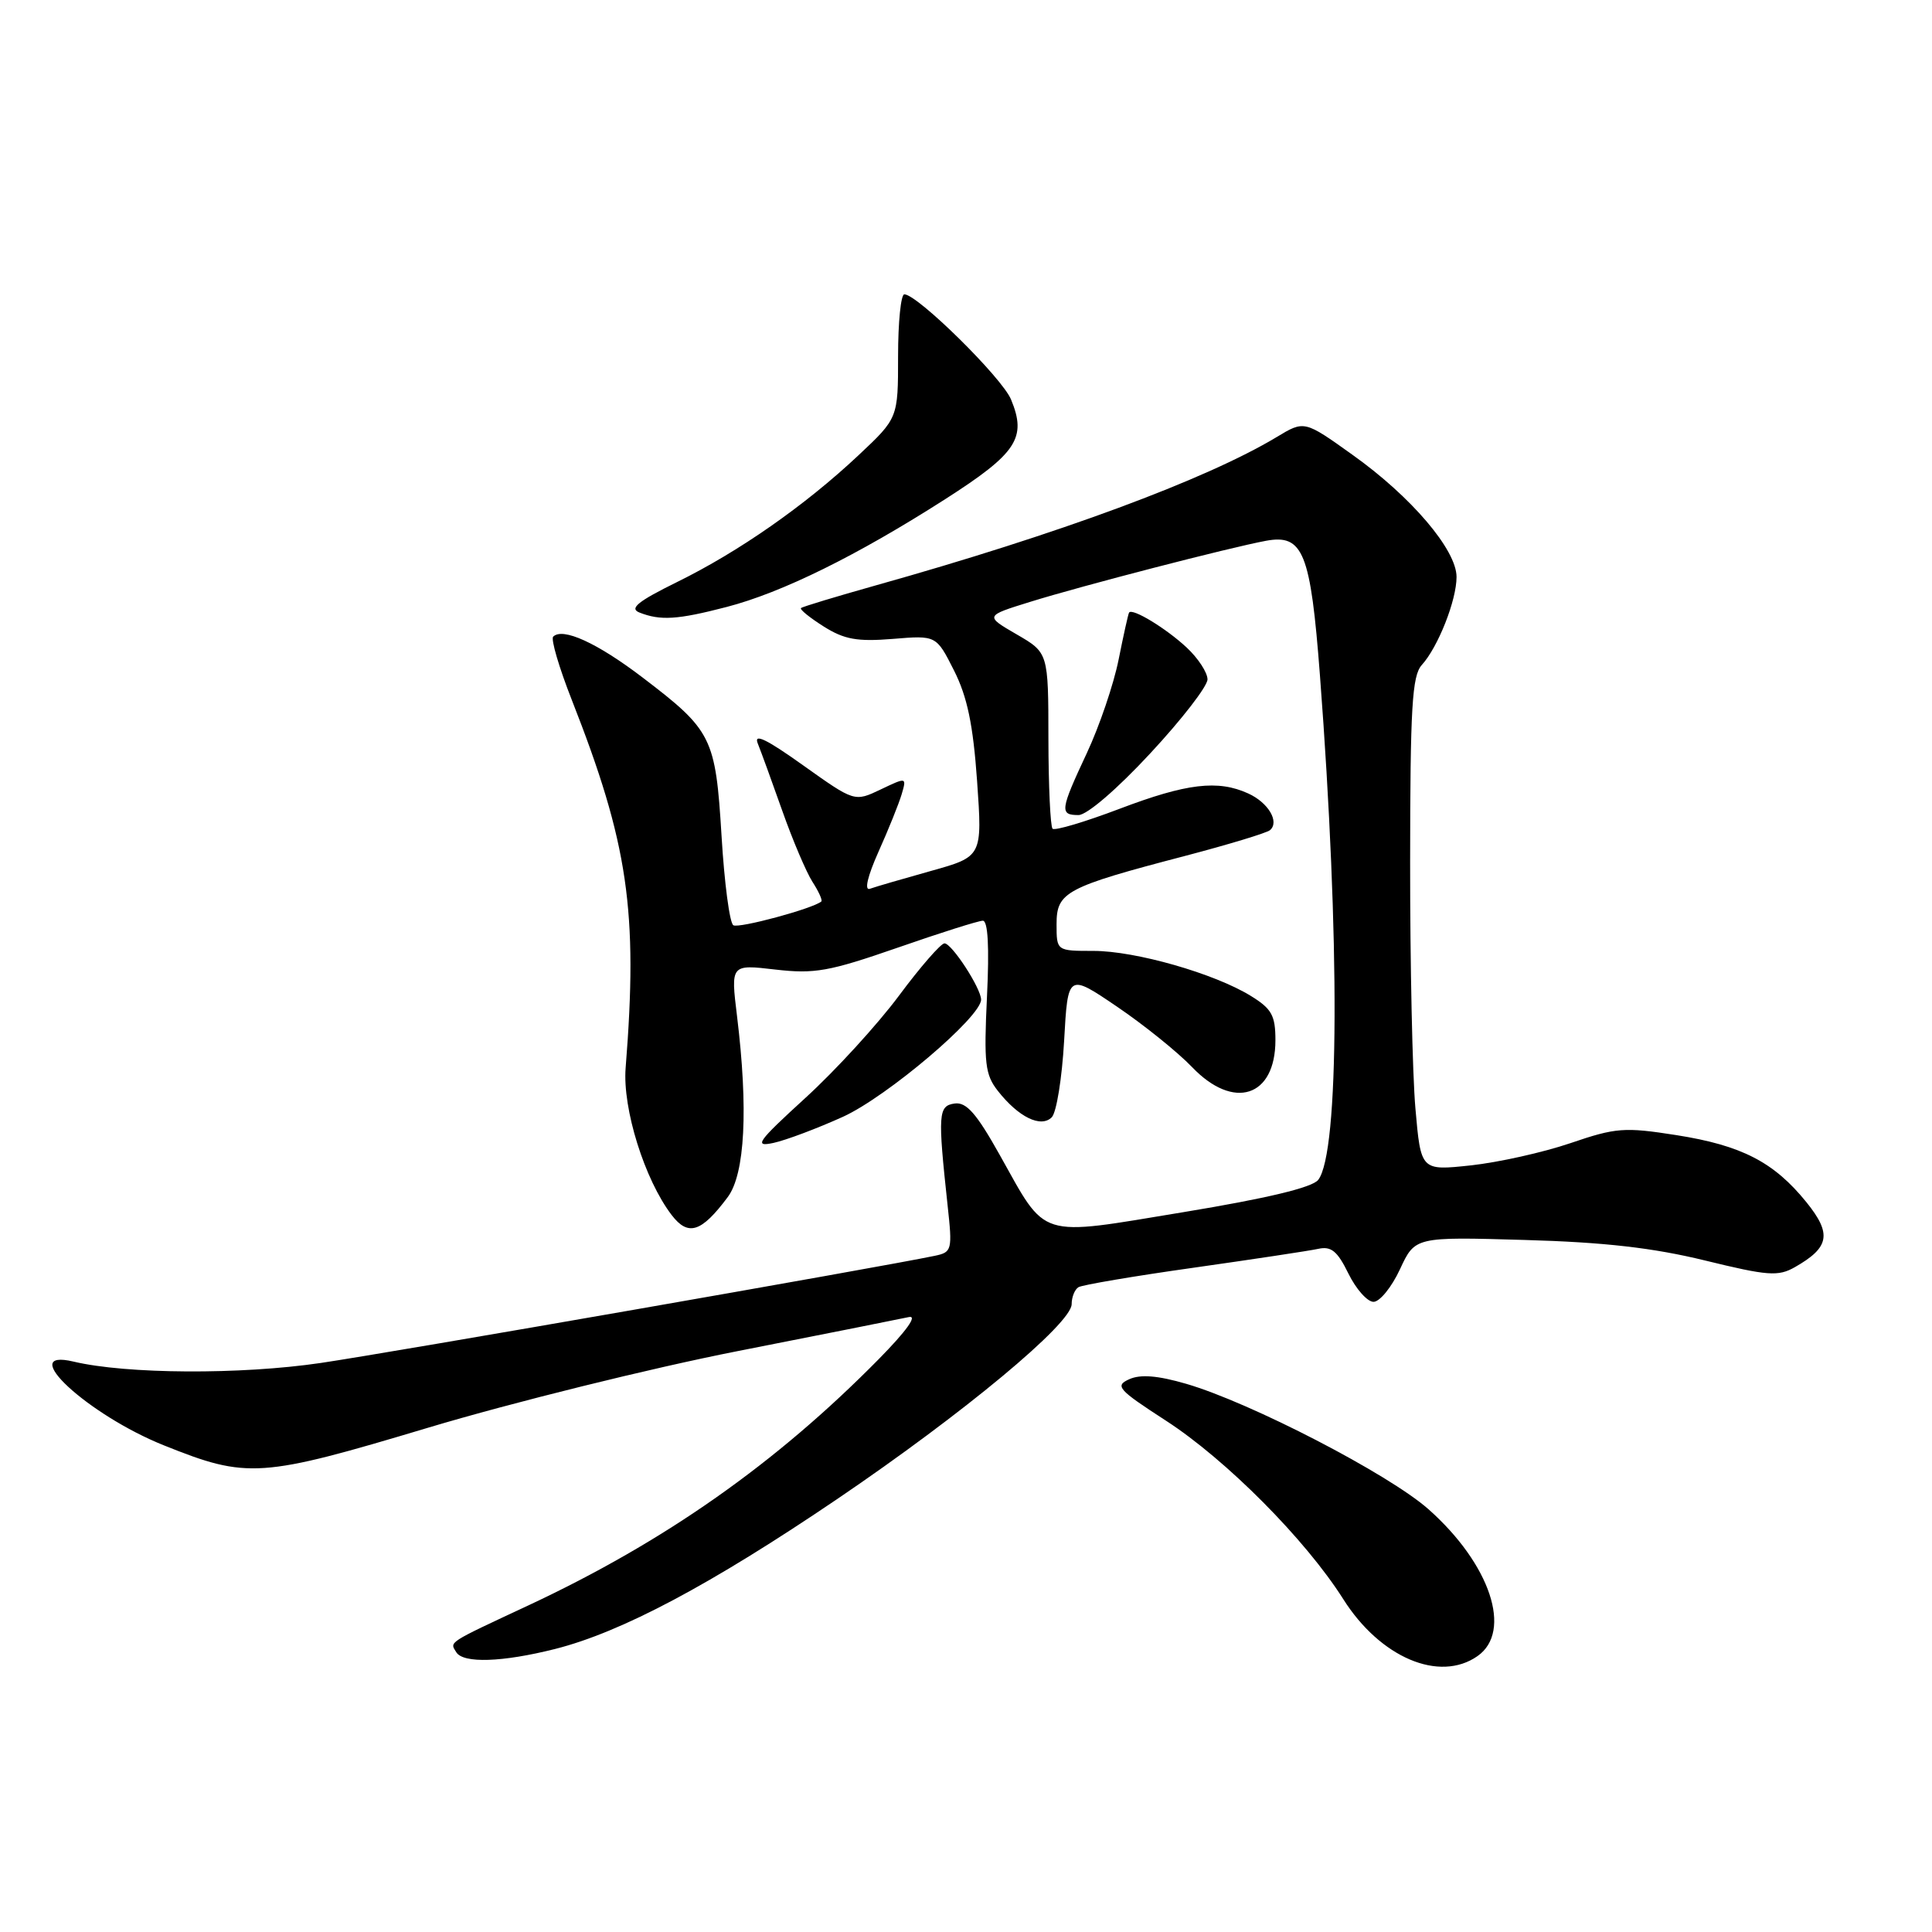 <?xml version="1.0" encoding="UTF-8" standalone="no"?>
<!DOCTYPE svg PUBLIC "-//W3C//DTD SVG 1.1//EN" "http://www.w3.org/Graphics/SVG/1.1/DTD/svg11.dtd" >
<svg xmlns="http://www.w3.org/2000/svg" xmlns:xlink="http://www.w3.org/1999/xlink" version="1.1" viewBox="0 0 256 256">
 <g >
 <path fill="currentColor"
d=" M 195.78 219.44 C 200.45 216.17 197.47 207.25 189.29 199.99 C 184.05 195.34 165.70 185.84 157.17 183.36 C 153.42 182.27 151.13 182.08 149.64 182.75 C 147.69 183.63 148.11 184.11 154.50 188.25 C 162.50 193.44 172.99 204.00 177.98 211.88 C 182.88 219.64 190.73 222.98 195.78 219.44 Z  M 73.54 218.50 C 82.34 216.28 94.17 209.99 110.95 198.62 C 127.66 187.29 142.00 175.37 142.00 172.81 C 142.00 171.88 142.40 170.87 142.90 170.56 C 143.39 170.26 150.26 169.09 158.15 167.98 C 166.04 166.86 173.48 165.74 174.67 165.48 C 176.39 165.10 177.21 165.77 178.67 168.75 C 179.68 170.81 181.18 172.50 182.00 172.50 C 182.82 172.50 184.40 170.56 185.50 168.19 C 187.50 163.88 187.50 163.88 202.00 164.30 C 212.59 164.60 219.04 165.34 225.92 167.02 C 234.25 169.06 235.62 169.16 237.82 167.91 C 242.43 165.29 242.75 163.50 239.36 159.30 C 235.06 153.98 230.77 151.77 222.13 150.41 C 215.24 149.33 214.13 149.41 208.07 151.48 C 204.45 152.71 198.51 154.03 194.88 154.42 C 188.27 155.13 188.27 155.13 187.55 146.87 C 187.15 142.33 186.84 127.63 186.85 114.21 C 186.86 93.73 187.11 89.54 188.39 88.12 C 190.56 85.73 193.00 79.54 193.00 76.45 C 193.00 72.86 187.00 65.81 179.22 60.27 C 172.83 55.70 172.83 55.70 169.17 57.91 C 159.77 63.56 140.28 70.77 116.00 77.58 C 110.78 79.05 106.34 80.39 106.14 80.57 C 105.94 80.75 107.29 81.84 109.14 83.01 C 111.87 84.73 113.58 85.04 118.28 84.66 C 124.06 84.18 124.06 84.18 126.41 88.84 C 128.17 92.33 128.94 96.00 129.47 103.50 C 130.17 113.50 130.17 113.50 123.34 115.41 C 119.58 116.46 115.94 117.52 115.26 117.77 C 114.50 118.04 114.95 116.12 116.41 112.85 C 117.73 109.91 119.11 106.48 119.48 105.23 C 120.14 102.97 120.13 102.97 116.69 104.61 C 113.23 106.26 113.23 106.26 106.42 101.41 C 101.56 97.94 99.84 97.11 100.41 98.52 C 100.85 99.61 102.32 103.65 103.68 107.50 C 105.04 111.35 106.83 115.55 107.65 116.84 C 108.48 118.12 109.01 119.30 108.83 119.45 C 107.71 120.40 97.89 123.05 97.17 122.60 C 96.68 122.30 95.98 116.98 95.61 110.78 C 94.81 97.70 94.37 96.80 85.13 89.76 C 79.13 85.19 74.56 83.10 73.30 84.36 C 72.97 84.69 74.08 88.46 75.76 92.73 C 83.25 111.78 84.56 120.69 82.90 141.50 C 82.47 146.90 85.42 156.33 89.00 161.00 C 91.19 163.86 92.94 163.30 96.43 158.62 C 98.72 155.55 99.16 146.92 97.66 134.64 C 96.82 127.78 96.82 127.78 102.73 128.47 C 107.94 129.07 109.85 128.73 118.92 125.58 C 124.57 123.61 129.66 122.00 130.23 122.00 C 130.91 122.00 131.10 125.47 130.78 132.06 C 130.36 140.92 130.53 142.40 132.23 144.56 C 134.96 148.03 137.92 149.48 139.36 148.05 C 139.99 147.42 140.72 142.87 141.00 137.94 C 141.50 128.97 141.50 128.97 148.00 133.38 C 151.57 135.80 156.05 139.41 157.95 141.39 C 163.46 147.16 169.00 145.38 169.00 137.83 C 169.00 134.55 168.51 133.67 165.75 131.97 C 160.92 128.99 150.46 126.00 144.89 126.00 C 140.00 126.00 140.00 126.00 140.00 122.45 C 140.00 118.20 141.21 117.55 157.04 113.41 C 162.79 111.90 167.85 110.37 168.28 110.00 C 169.57 108.90 168.06 106.35 165.40 105.14 C 161.38 103.30 157.23 103.80 148.35 107.17 C 143.76 108.91 139.77 110.10 139.47 109.81 C 139.18 109.52 138.93 104.15 138.92 97.88 C 138.91 86.49 138.91 86.49 134.70 84.05 C 130.50 81.61 130.50 81.61 136.50 79.75 C 143.34 77.62 162.89 72.56 167.74 71.66 C 172.68 70.74 173.66 73.18 174.90 89.50 C 177.57 124.55 177.47 152.73 174.67 156.34 C 173.89 157.35 167.89 158.79 156.79 160.62 C 137.31 163.83 138.78 164.29 132.45 153.00 C 129.39 147.53 128.05 146.01 126.50 146.22 C 124.32 146.53 124.25 147.55 125.56 159.70 C 126.21 165.66 126.14 165.92 123.87 166.40 C 116.62 167.92 51.81 179.23 42.50 180.60 C 31.88 182.17 16.72 182.08 9.75 180.42 C 2.01 178.58 11.62 187.48 21.75 191.53 C 32.79 195.96 34.51 195.84 56.79 189.16 C 67.84 185.85 86.25 181.29 97.69 179.04 C 109.14 176.79 119.36 174.75 120.42 174.52 C 121.62 174.26 120.13 176.34 116.42 180.11 C 102.79 193.94 88.07 204.28 70.00 212.73 C 59.17 217.79 59.58 217.52 60.46 218.93 C 61.38 220.43 66.55 220.26 73.54 218.50 Z  M 111.72 147.97 C 117.56 145.30 130.01 134.74 130.00 132.45 C 129.99 130.95 126.12 125.00 125.15 125.00 C 124.67 125.00 121.95 128.12 119.12 131.93 C 116.28 135.75 110.71 141.84 106.73 145.47 C 100.33 151.32 99.84 152.01 102.50 151.44 C 104.15 151.08 108.30 149.52 111.72 147.97 Z  M 152.41 99.83 C 156.59 95.34 160.00 90.93 160.00 90.02 C 160.00 89.12 158.76 87.22 157.25 85.81 C 154.52 83.26 150.03 80.53 149.61 81.17 C 149.49 81.35 148.87 84.16 148.22 87.41 C 147.57 90.66 145.68 96.22 144.02 99.77 C 140.47 107.36 140.38 108.00 142.91 108.00 C 144.02 108.00 148.02 104.57 152.41 99.83 Z  M 96.27 80.43 C 103.63 78.52 113.56 73.62 125.28 66.12 C 134.74 60.06 136.08 58.03 133.97 52.94 C 132.78 50.05 121.56 39.00 119.83 39.00 C 119.37 39.00 119.00 42.69 119.00 47.20 C 119.00 55.40 119.00 55.40 113.75 60.33 C 106.67 66.98 97.90 73.10 89.72 77.12 C 84.51 79.69 83.36 80.62 84.72 81.16 C 87.51 82.26 89.76 82.12 96.27 80.43 Z "/>
</g>
</svg>